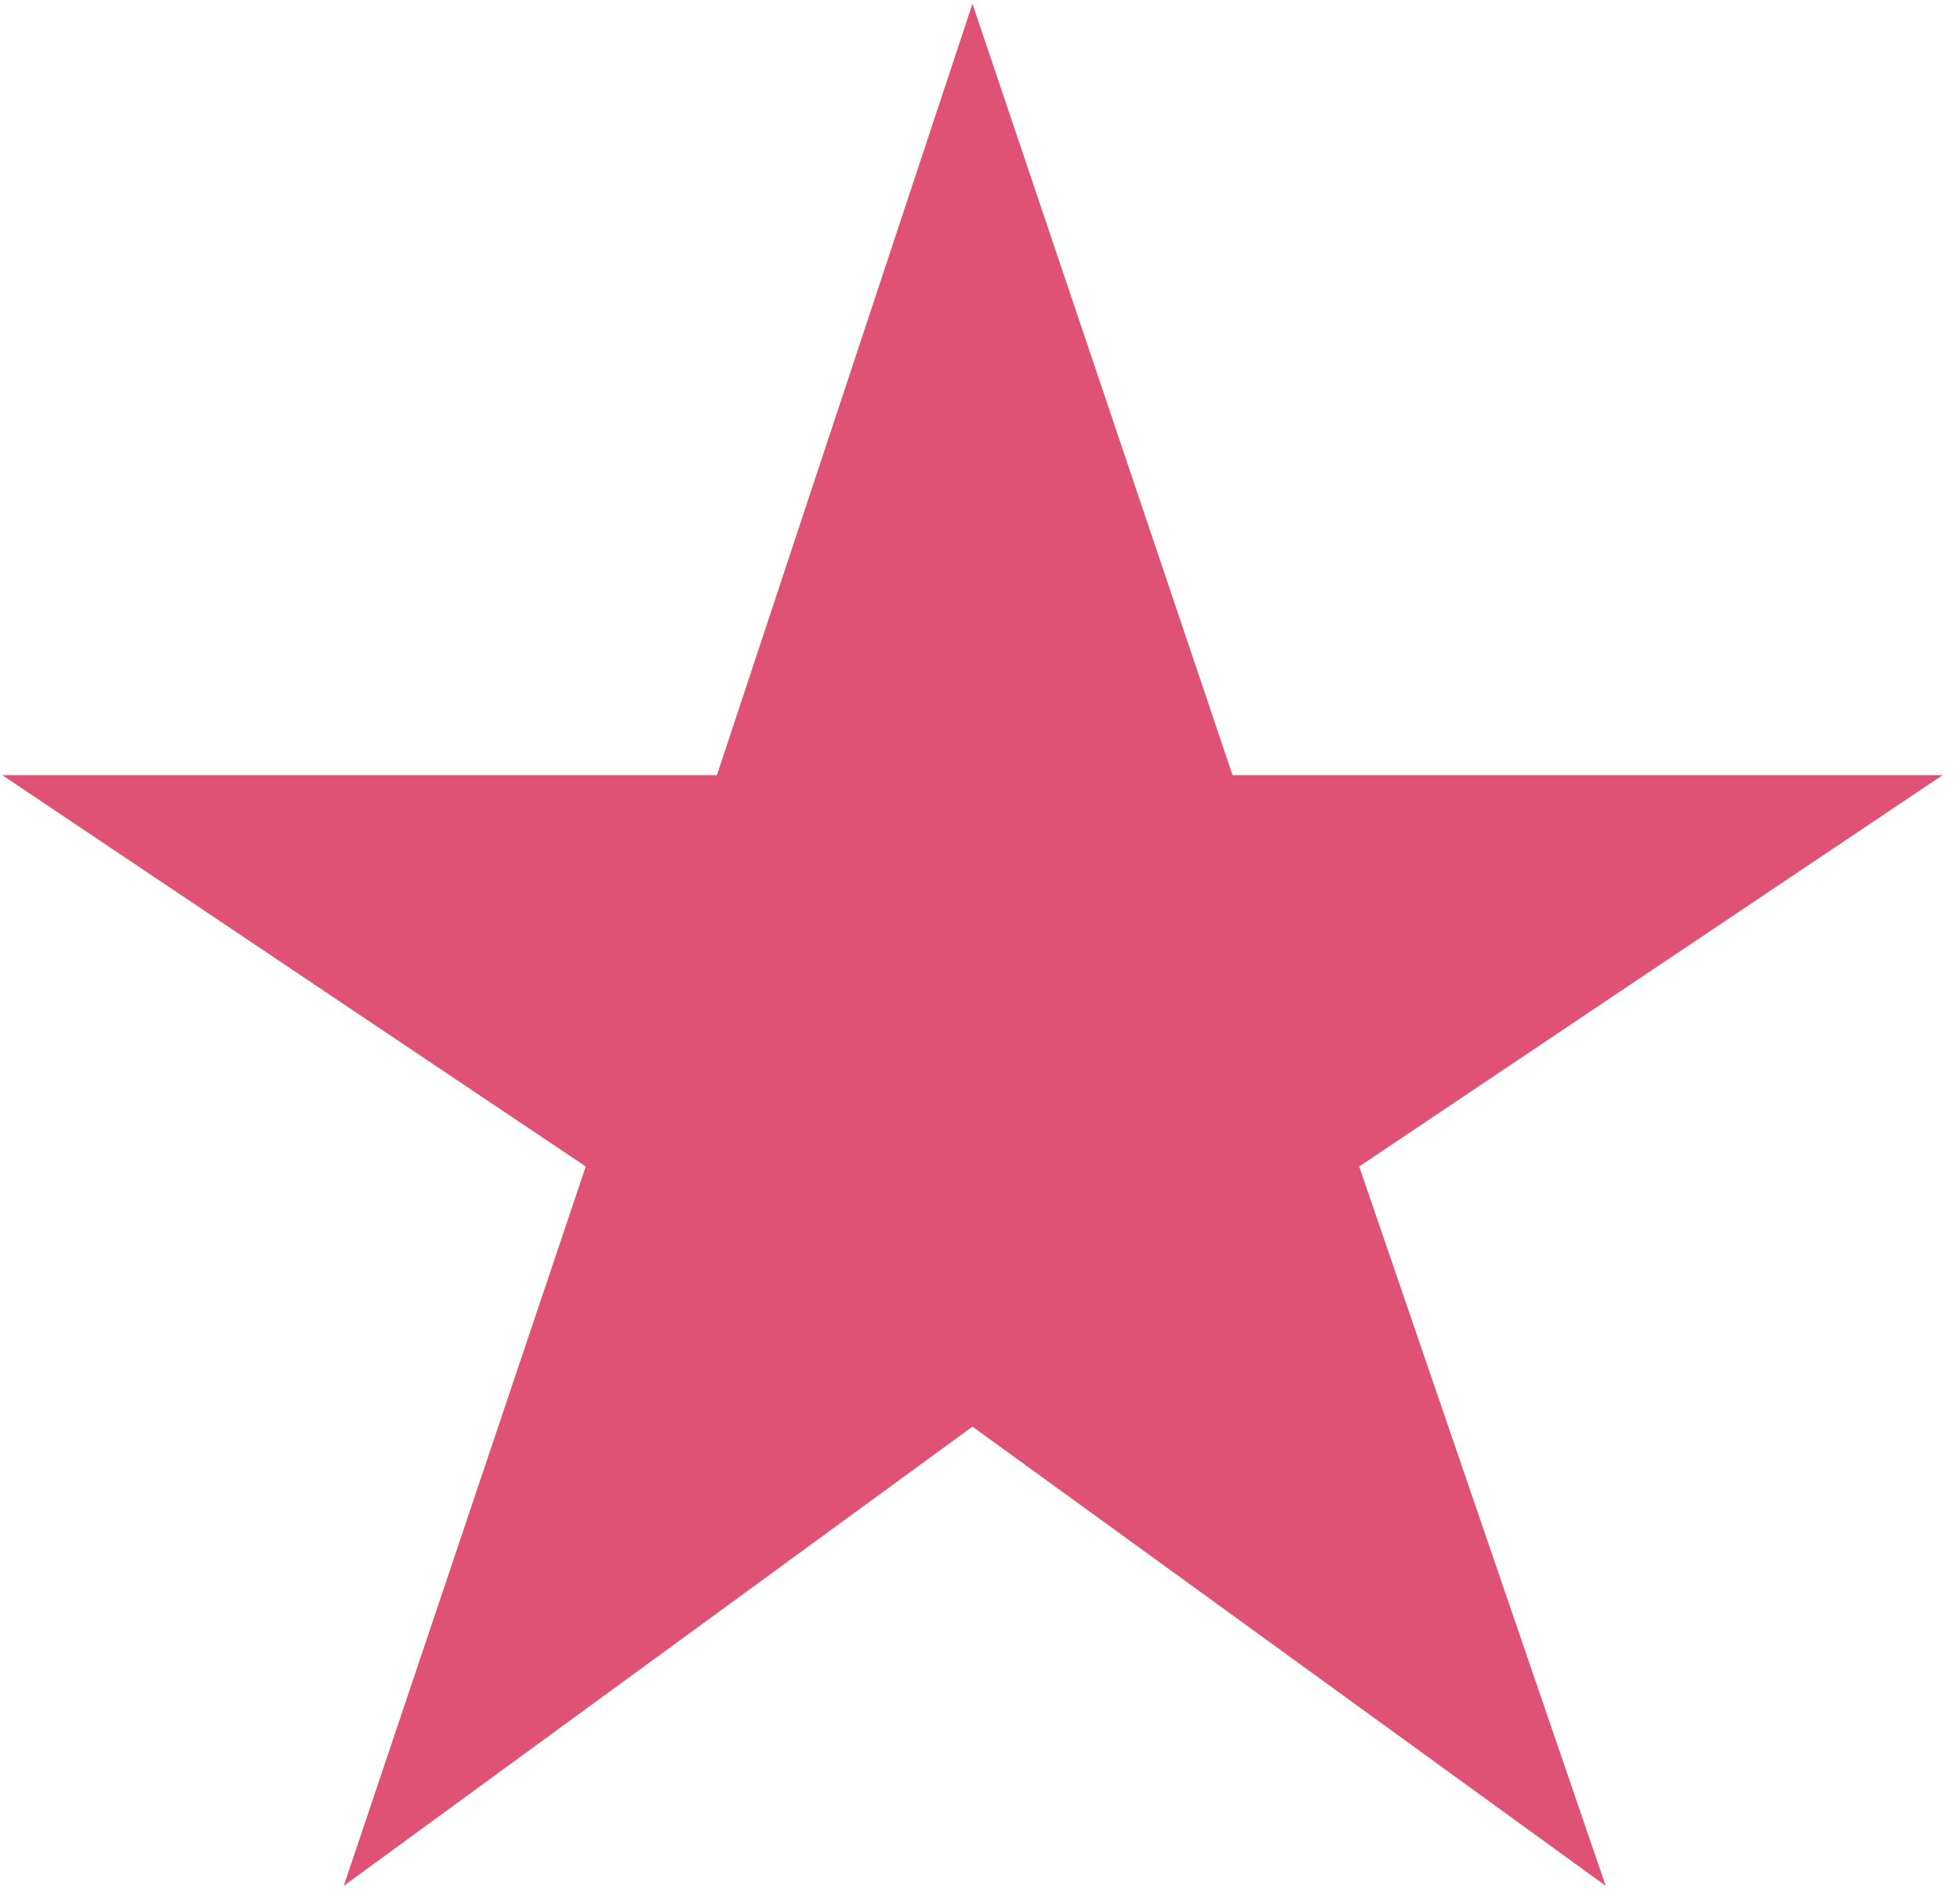 <svg width="104" height="101" viewBox="0 0 104 101" fill="none" xmlns="http://www.w3.org/2000/svg">
<path d="M18.24 100.04L31.08 61.88L0.12 41.12H38.04L51.6 0.2L65.4 41.12H103.08L72.12 61.88L85.2 100.04L51.6 75.68L18.24 100.04Z" fill="rgb(223,82,118)"/>
</svg>
